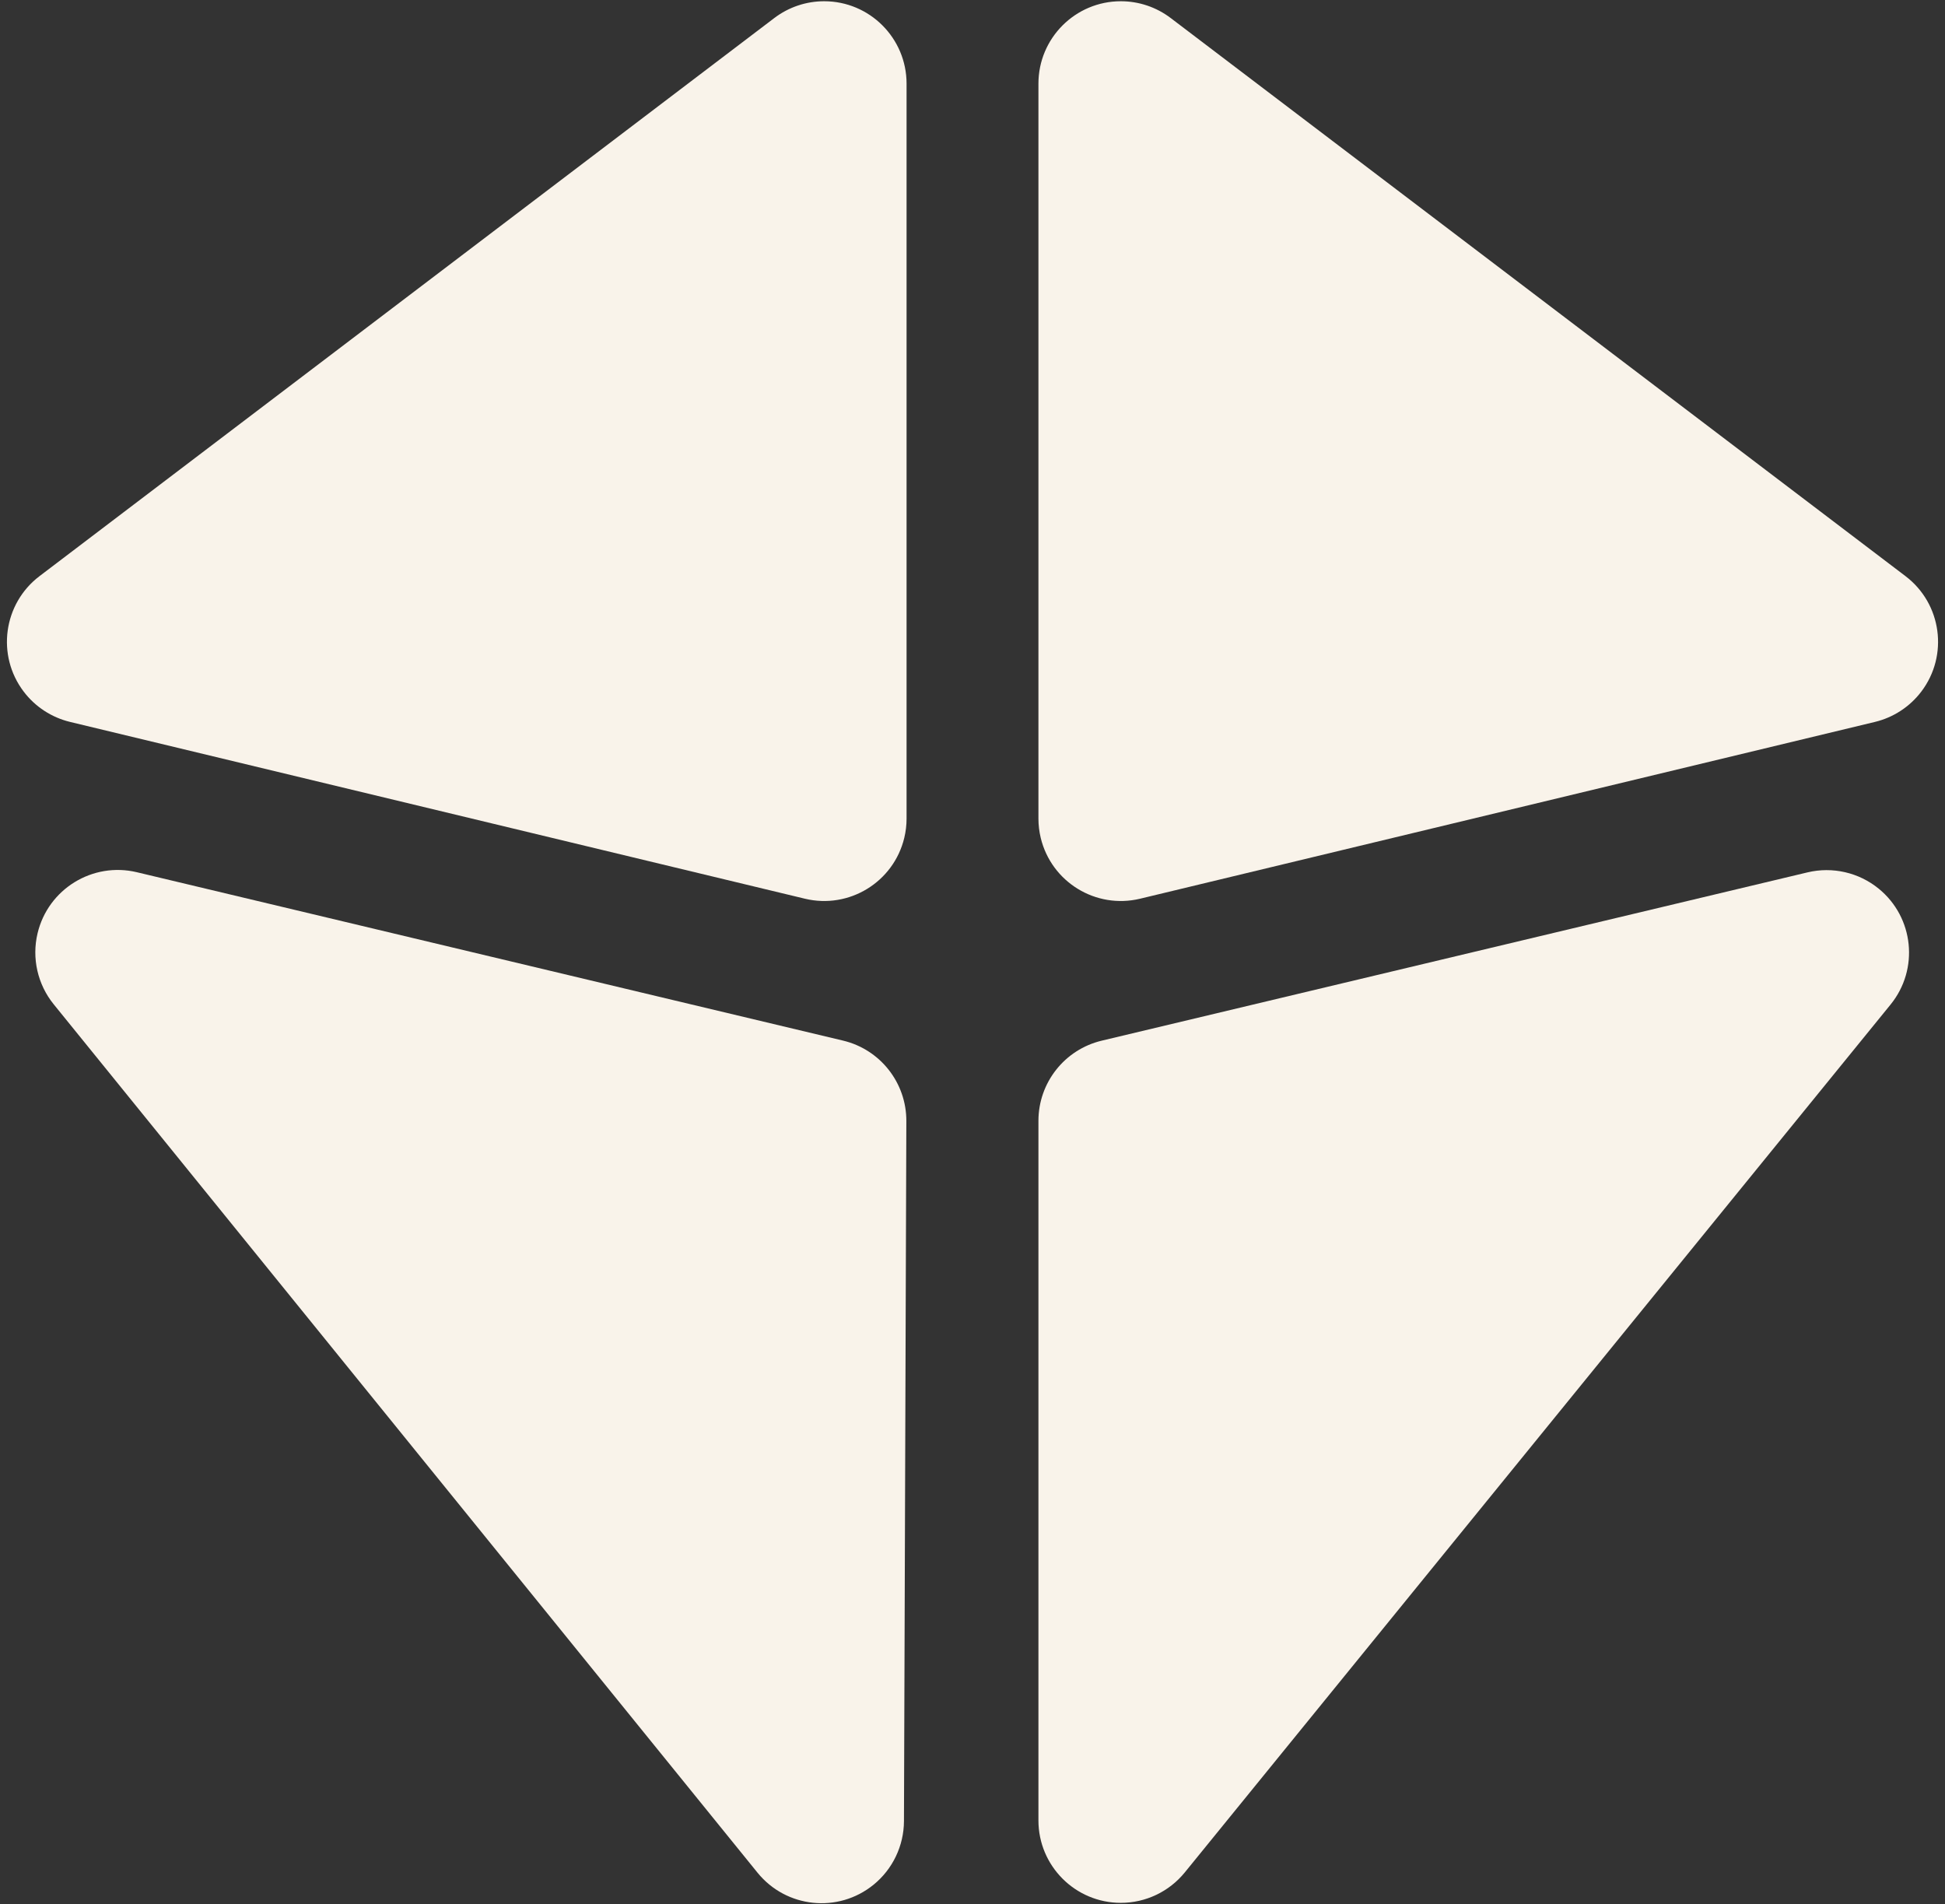 <svg width="236px" height="231px" viewBox="0 0 236 231" version="1.1" xmlns="http://www.w3.org/2000/svg" xmlns:xlink="http://www.w3.org/1999/xlink">
    <rect x="0" y="0" width="236" height="231" fill="#333333" stroke="none"/>
    <g id="Page-1" stroke="none" stroke-width="1" fill="none" fill-rule="evenodd">
        <g id="Artboard-Copy" transform="translate(-30, -26)" fill="#f9f3ea">
            <g id="icon" transform="translate(18, 16)">
                <path d="M20.503,97.585 L109.661,119.032 C115.031,120.324 120.431,117.018 121.723,111.648 C121.907,110.882 122,110.097 122,109.309 L122,20.151 C122,14.629 117.523,10.151 112,10.151 C109.816,10.151 107.691,10.867 105.952,12.188 L16.794,79.898 C12.396,83.239 11.538,89.512 14.878,93.91 C16.273,95.747 18.261,97.045 20.503,97.585 Z" id="Path"></path>
                <path d="M158.503,97.585 L247.661,119.032 C253.031,120.324 258.431,117.018 259.723,111.648 C259.907,110.882 260,110.097 260,109.309 L260,20.151 C260,14.629 255.523,10.151 250,10.151 C247.816,10.151 245.691,10.867 243.952,12.188 L154.794,79.898 C150.396,83.239 149.538,89.512 152.878,93.91 C154.273,95.747 156.261,97.045 158.503,97.585 Z" id="Path" transform="translate(199, 61) scale(-1, 1) translate(-199, -61) "></path>
                <path d="M18.517,131.844 L103.915,237.198 C107.393,241.488 113.69,242.147 117.981,238.669 C120.314,236.778 121.673,233.938 121.684,230.935 L121.973,146.01 C121.989,141.368 118.808,137.325 114.292,136.248 L28.605,115.82 C23.232,114.539 17.839,117.856 16.558,123.228 C15.838,126.248 16.562,129.432 18.517,131.844 Z" id="Path-4"></path>
                <path d="M231.318,115.838 L145.681,136.255 C141.178,137.329 138,141.353 138,145.982 L138,230.857 C138,236.379 142.477,240.857 148,240.857 C151.01,240.857 153.859,239.501 155.758,237.166 L241.395,131.875 C244.88,127.591 244.231,121.292 239.947,117.808 C237.533,115.845 234.344,115.117 231.318,115.838 Z" id="Path-5"></path>
            </g>
        </g>
    </g>
</svg>
